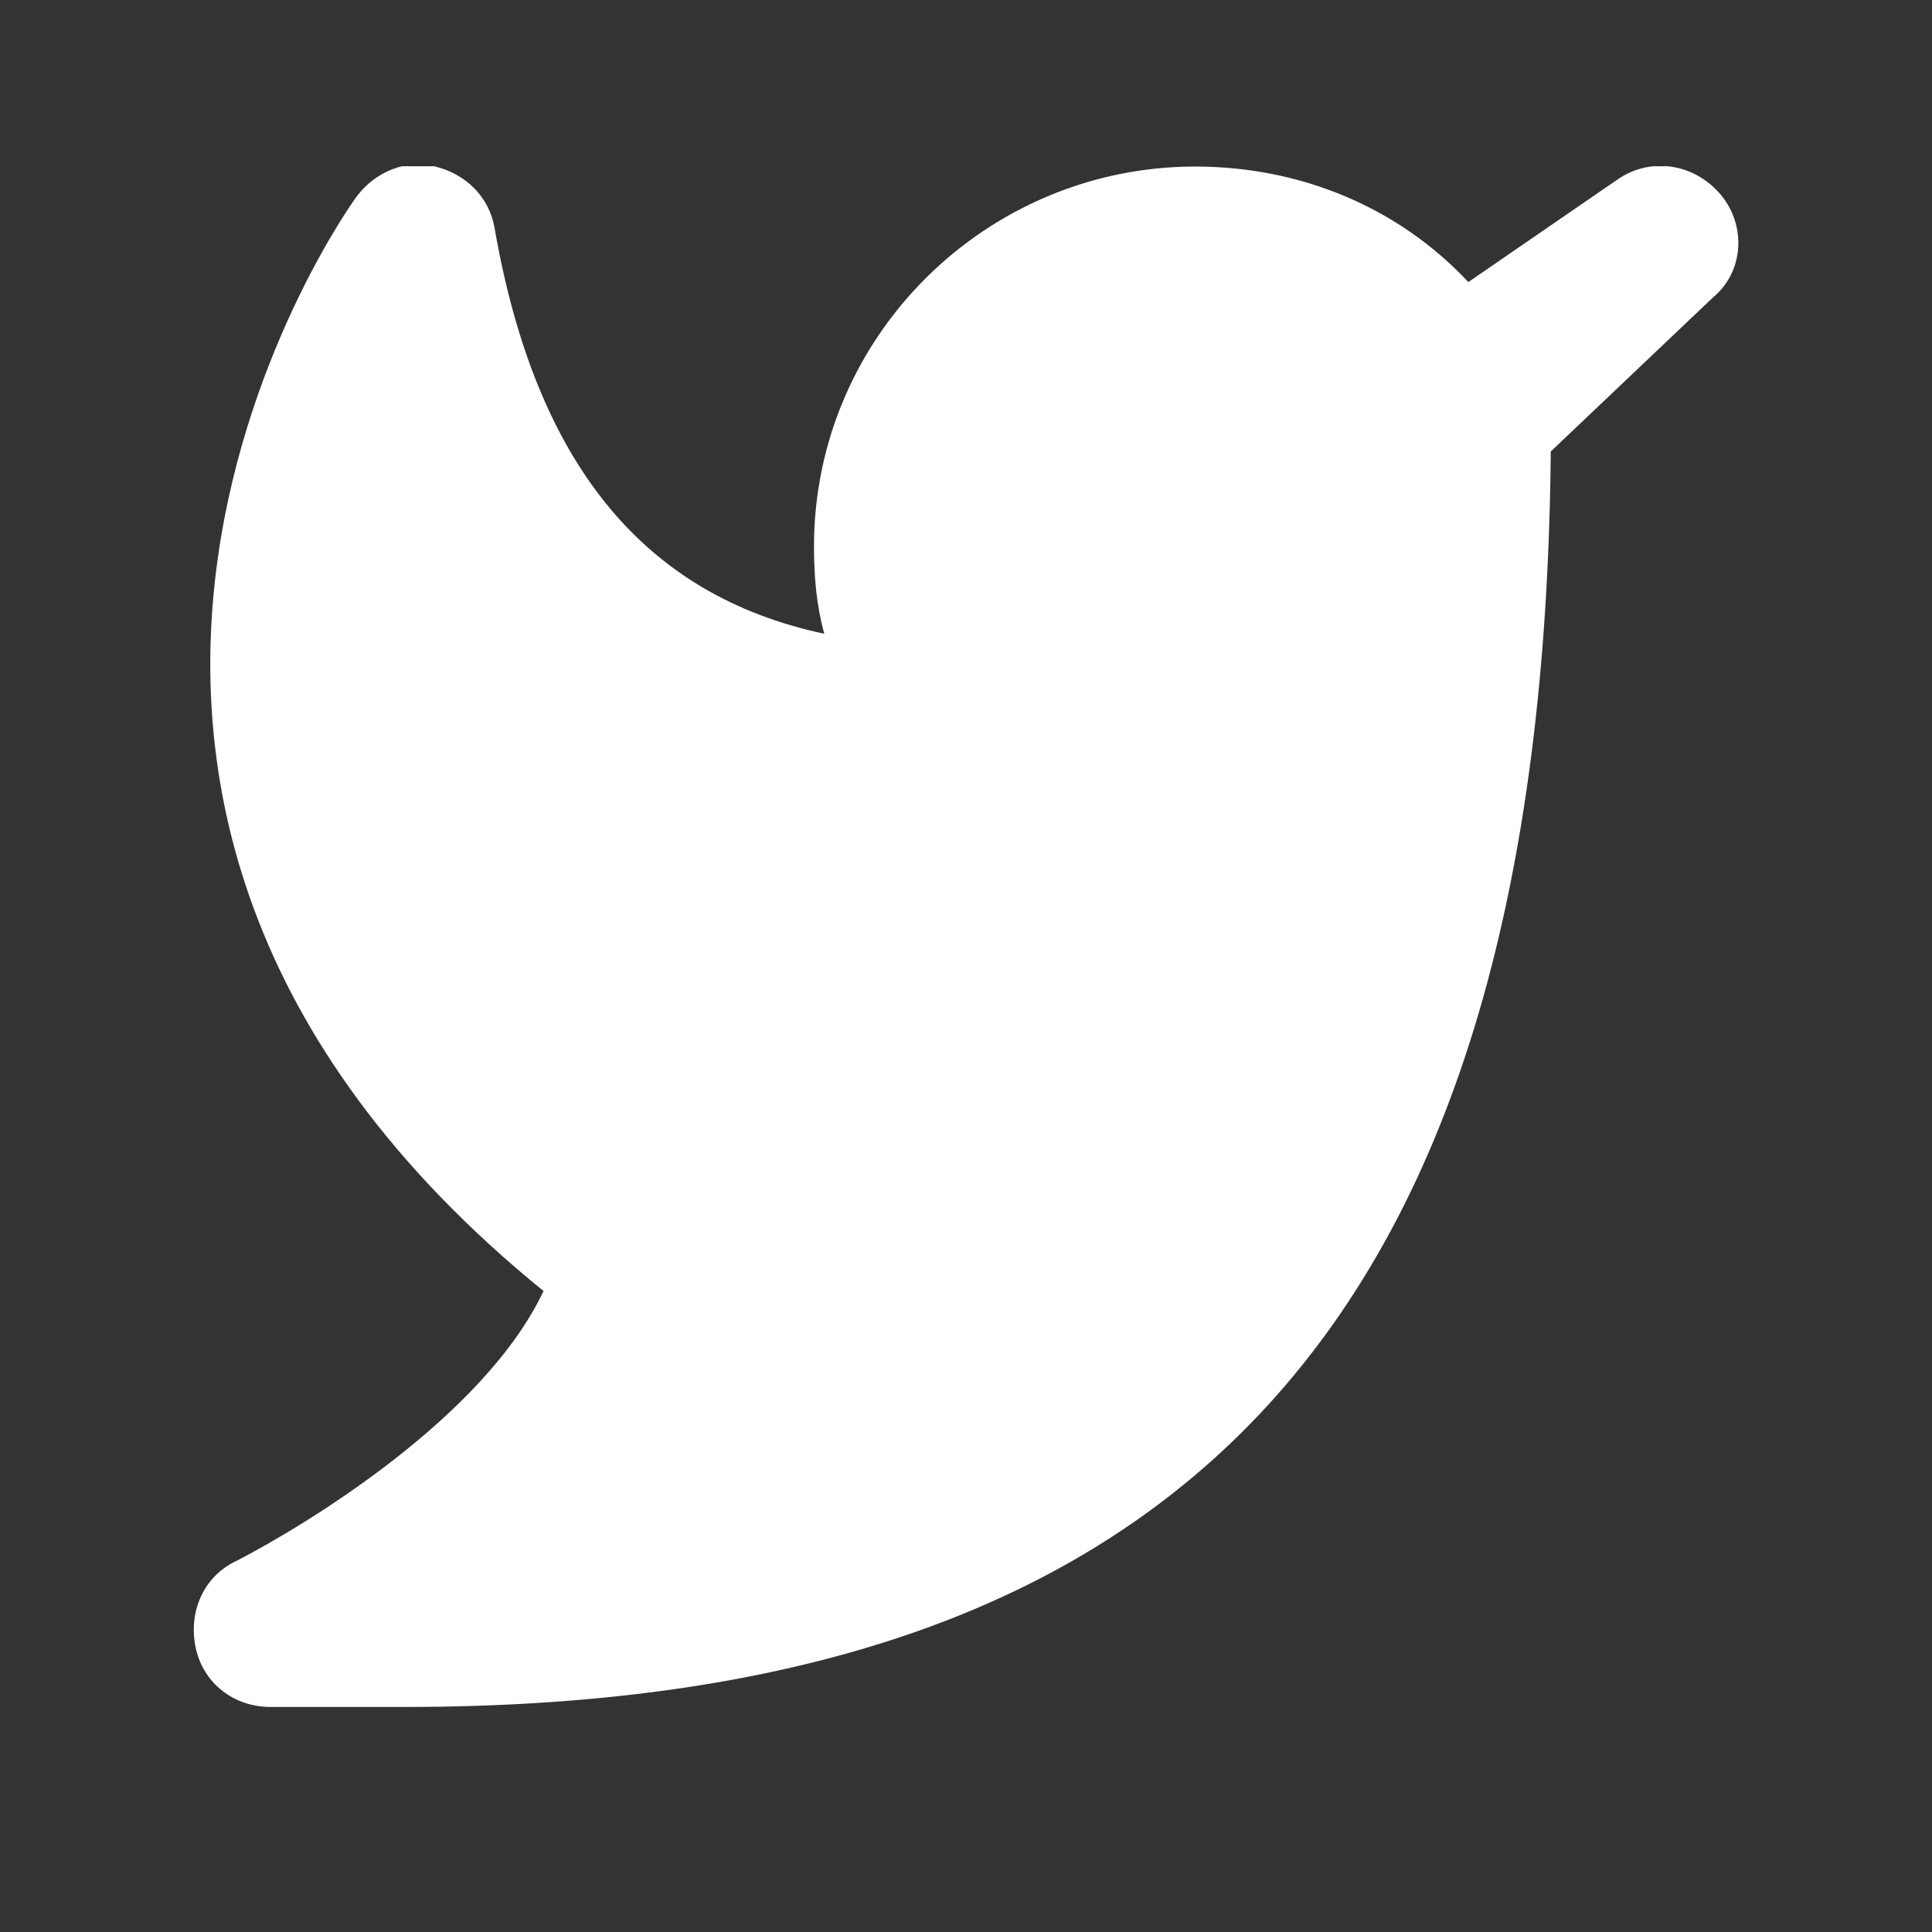 <svg width="25" height="25" viewBox="0 0 25 25" fill="none" xmlns="http://www.w3.org/2000/svg">
<rect x="0" y="0" width="25" height="25" fill="#333333" stroke="none"/>
<g clip-path="url(#clip0_73_84)">
<g clip-path="url(#clip1_73_84)">
<path d="M22.267 2.52C21.933 2.121 21.366 2.022 20.933 2.321L19 3.65C18.1 2.686 16.833 2.155 15.466 2.155C12.767 2.155 10.533 4.347 10.533 7.072C10.533 7.47 10.566 7.836 10.666 8.201C8.333 7.703 6.933 6.009 6.4 2.952C6.333 2.553 6.033 2.254 5.633 2.155C5.266 2.055 4.866 2.221 4.633 2.52C4.566 2.587 -0.934 10.228 7.033 16.706C6.266 18.334 3.966 19.729 3.066 20.195C2.633 20.394 2.433 20.859 2.533 21.324C2.633 21.789 3.033 22.088 3.5 22.088H5.233C15.367 22.088 19.966 17.072 20.067 5.842L22.166 3.849C22.567 3.517 22.6 2.919 22.267 2.52Z" fill="white"/>
</g>
</g>
<defs>
<clipPath id="clip0_73_84">
<rect width="20" height="20" fill="white" transform="translate(2.5 2.151)"/>
</clipPath>
<clipPath id="clip1_73_84">
<rect width="20" height="19.967" fill="white" transform="translate(2.5 2.122)"/>
</clipPath>
</defs>
</svg>
